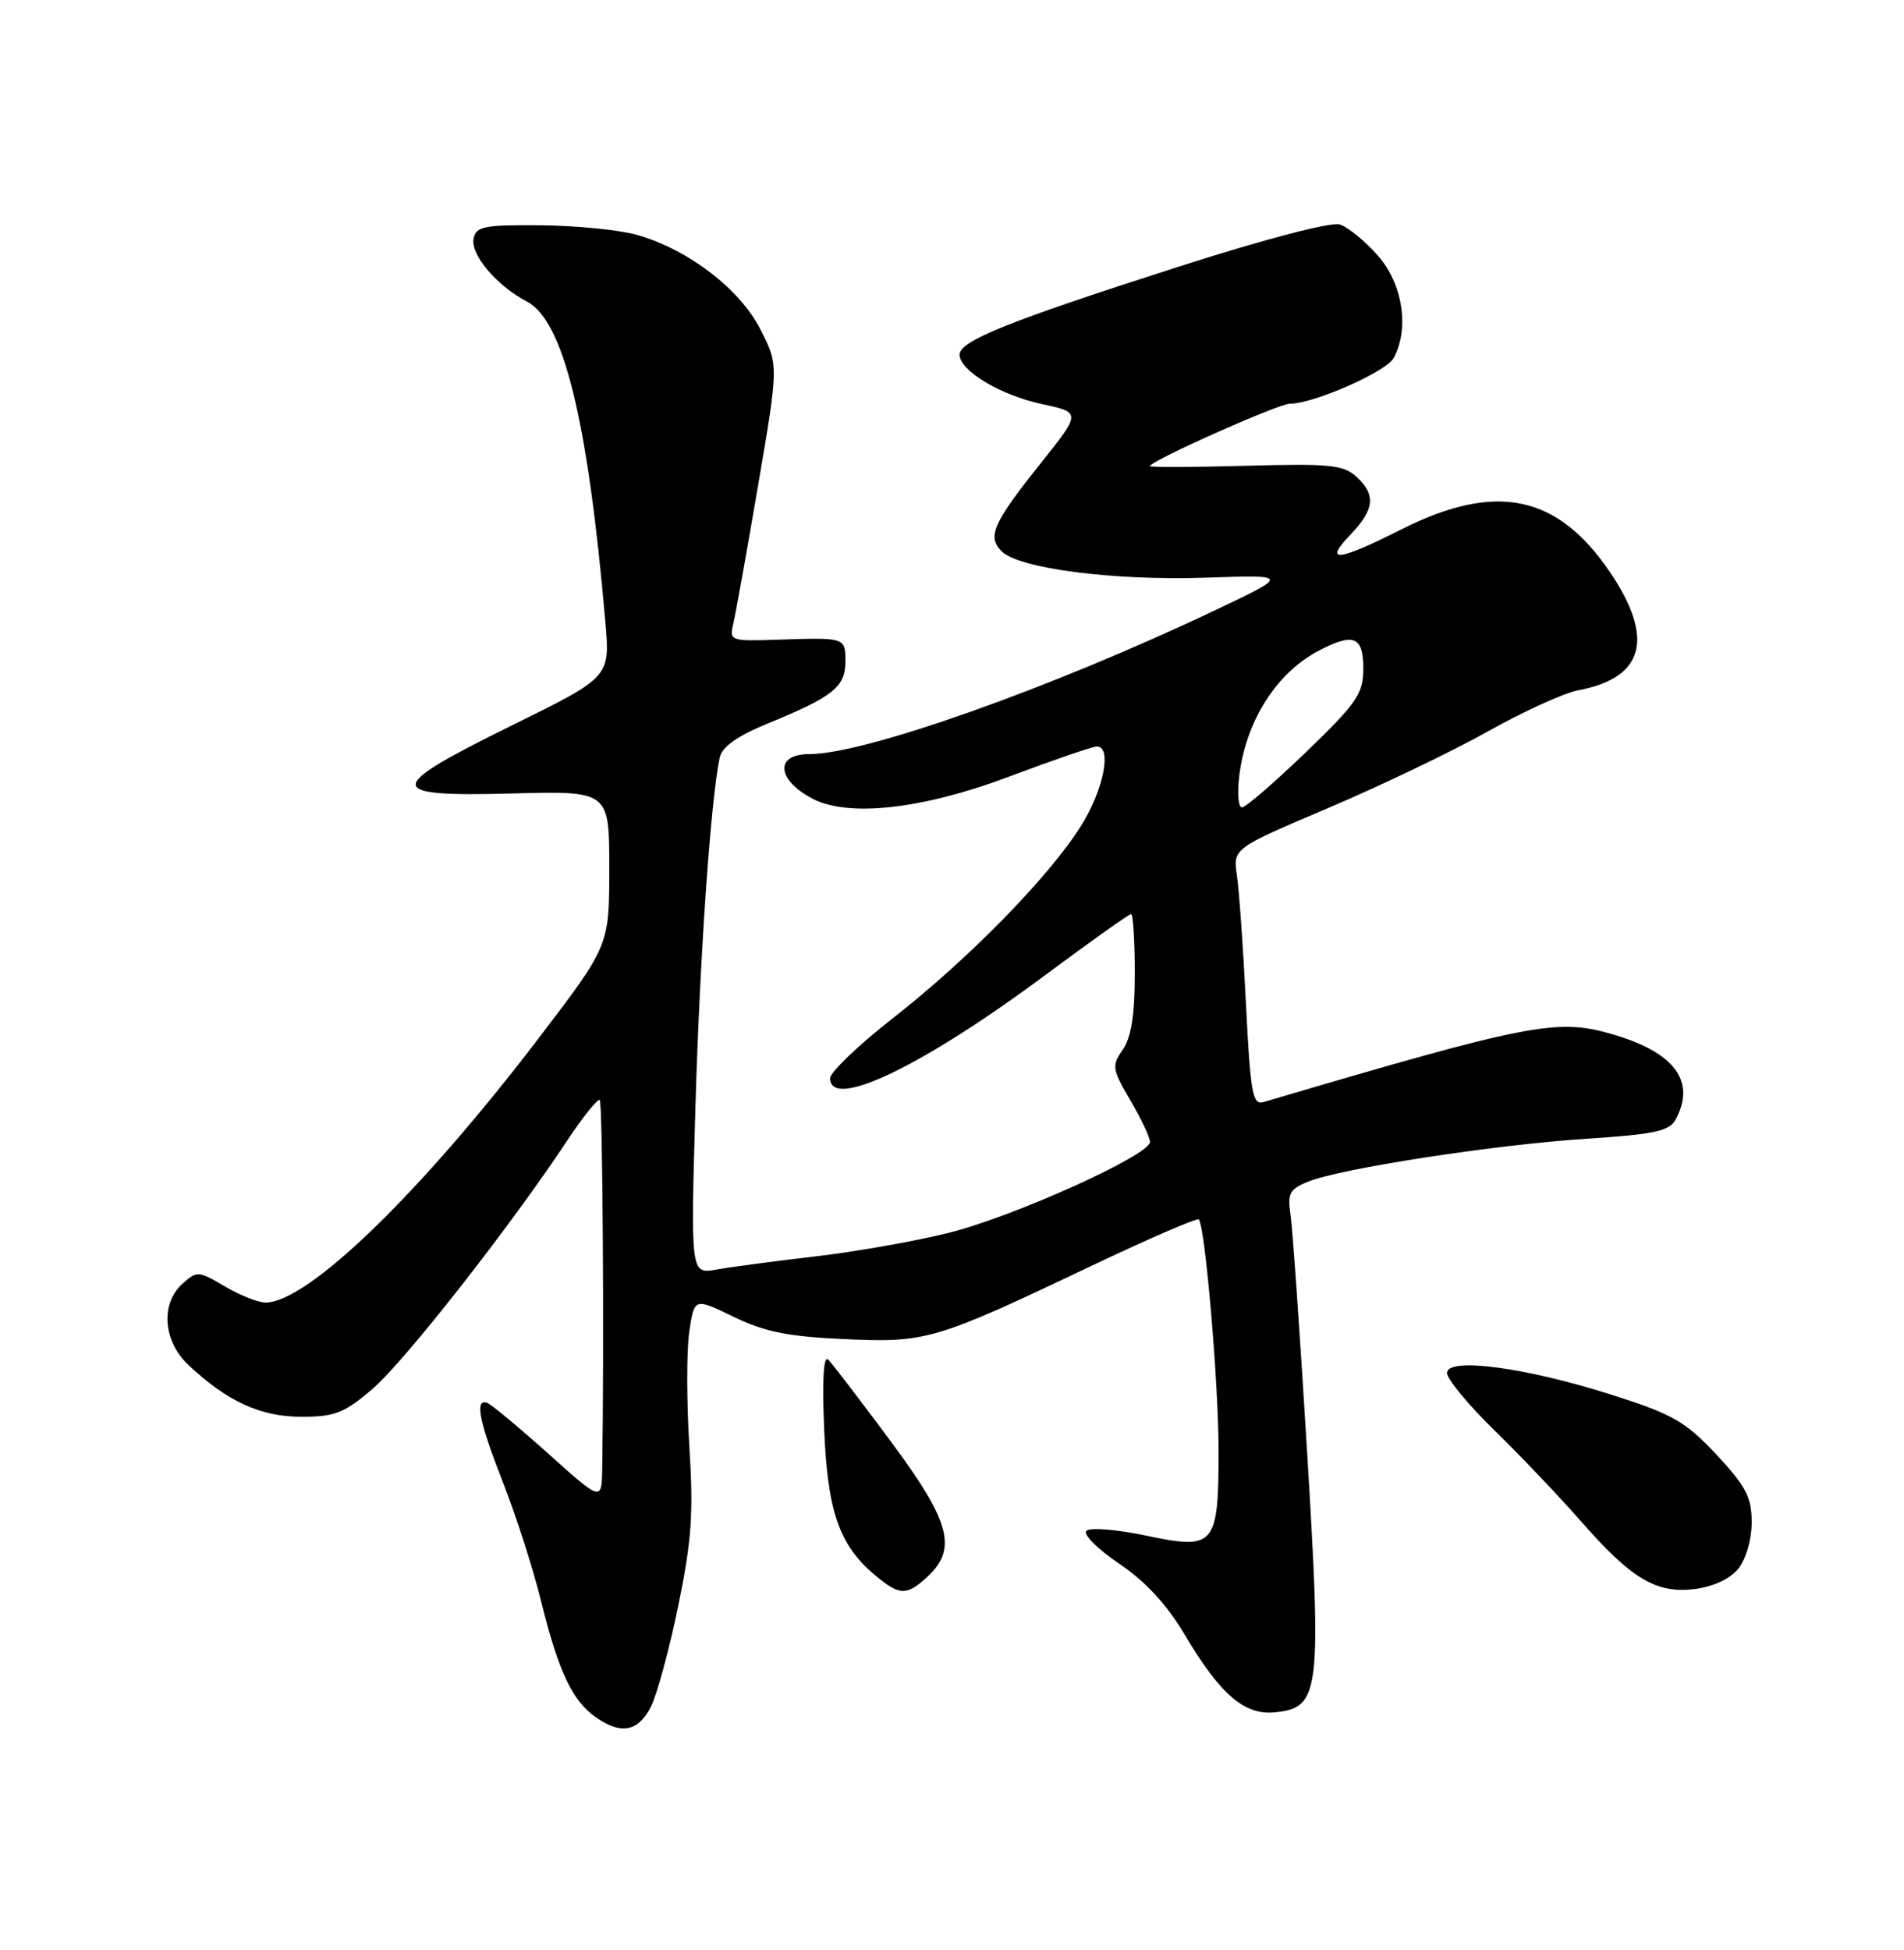 <?xml version="1.0" encoding="UTF-8" standalone="no"?>
<!DOCTYPE svg PUBLIC "-//W3C//DTD SVG 1.1//EN" "http://www.w3.org/Graphics/SVG/1.1/DTD/svg11.dtd" >
<svg xmlns="http://www.w3.org/2000/svg" xmlns:xlink="http://www.w3.org/1999/xlink" version="1.1" viewBox="0 0 250 256">
 <g >
 <path fill="currentColor"
d=" M 85.43 224.14 C 86.24 222.57 87.87 216.61 89.04 210.89 C 90.82 202.28 91.07 198.67 90.51 189.86 C 90.15 184.00 90.14 177.23 90.51 174.79 C 91.17 170.37 91.17 170.37 96.34 172.88 C 100.39 174.85 103.50 175.47 110.82 175.80 C 121.66 176.29 122.71 175.98 143.26 166.21 C 150.82 162.62 157.19 159.86 157.40 160.09 C 158.23 160.97 160.00 181.57 160.00 190.35 C 160.00 202.97 159.55 203.51 150.49 201.60 C 146.64 200.79 143.12 200.50 142.65 200.97 C 142.18 201.43 144.10 203.36 146.93 205.27 C 150.39 207.59 153.21 210.65 155.56 214.61 C 160.21 222.45 163.39 225.19 167.36 224.80 C 173.32 224.22 173.55 222.30 171.62 190.52 C 170.69 175.11 169.70 161.10 169.44 159.38 C 169.03 156.70 169.35 156.10 171.73 155.14 C 176.00 153.40 196.28 150.28 208.27 149.50 C 217.25 148.92 219.20 148.50 220.02 146.97 C 222.73 141.90 219.84 138.09 211.48 135.71 C 204.37 133.69 200.66 134.42 165.88 144.69 C 164.47 145.10 164.18 143.46 163.60 131.83 C 163.24 124.50 162.70 116.90 162.41 114.95 C 161.89 111.39 161.89 111.39 174.35 106.10 C 181.20 103.19 190.65 98.66 195.35 96.03 C 200.04 93.40 205.39 90.96 207.23 90.62 C 215.87 89.00 217.28 83.85 211.44 75.18 C 204.52 64.92 196.43 63.24 184.00 69.50 C 175.60 73.73 173.74 73.92 177.31 70.20 C 180.50 66.87 180.69 64.93 178.06 62.55 C 176.37 61.02 174.45 60.84 163.56 61.15 C 156.65 61.34 151.00 61.36 151.00 61.19 C 151.00 60.52 167.87 53.00 169.36 53.00 C 172.50 53.00 182.04 48.80 183.00 46.99 C 185.08 43.11 184.18 37.28 180.94 33.58 C 179.25 31.66 177.00 29.82 175.92 29.47 C 174.76 29.11 166.11 31.37 154.73 35.02 C 132.33 42.21 126.00 44.75 126.00 46.56 C 126.00 48.67 131.37 51.89 136.86 53.06 C 141.96 54.16 141.96 54.16 136.64 60.83 C 130.38 68.67 129.59 70.45 131.52 72.38 C 133.79 74.64 146.20 76.25 158.28 75.84 C 169.36 75.46 169.36 75.46 159.43 80.17 C 137.90 90.38 113.57 99.00 106.27 99.00 C 101.71 99.00 101.94 102.35 106.68 104.85 C 111.37 107.32 121.09 106.24 132.38 102.00 C 138.23 99.80 143.47 98.00 144.01 98.00 C 146.06 98.00 144.89 103.79 141.88 108.52 C 137.63 115.22 127.18 125.89 117.25 133.66 C 112.71 137.21 109.00 140.76 109.00 141.55 C 109.00 145.81 121.11 140.01 137.26 128.00 C 143.18 123.60 148.25 120.00 148.51 120.00 C 148.78 120.00 149.00 123.50 149.00 127.78 C 149.00 133.24 148.53 136.22 147.42 137.81 C 145.95 139.91 146.02 140.35 148.42 144.46 C 149.84 146.88 151.00 149.33 151.00 149.91 C 151.00 151.65 133.05 159.75 124.50 161.87 C 120.10 162.96 112.22 164.35 107.00 164.95 C 101.78 165.56 95.96 166.33 94.09 166.67 C 90.68 167.28 90.68 167.28 91.31 145.39 C 91.88 125.69 93.32 104.94 94.50 99.45 C 94.80 98.05 96.80 96.63 100.72 95.02 C 109.37 91.48 111.00 90.19 111.00 86.88 C 111.00 83.67 111.04 83.69 102.12 83.98 C 95.88 84.19 95.75 84.14 96.29 81.85 C 96.60 80.56 98.06 72.40 99.54 63.72 C 102.24 47.93 102.24 47.93 99.83 43.22 C 97.12 37.92 90.38 32.76 83.66 30.84 C 81.37 30.19 75.69 29.62 71.02 29.58 C 63.56 29.51 62.50 29.72 62.18 31.34 C 61.77 33.44 65.24 37.53 69.17 39.58 C 74.00 42.09 77.19 55.14 79.49 81.69 C 80.11 88.88 80.11 88.88 67.30 95.19 C 50.36 103.54 50.35 104.61 67.25 104.17 C 80.00 103.83 80.00 103.83 80.00 113.98 C 80.00 124.14 80.00 124.14 70.78 136.23 C 55.20 156.67 40.40 171.00 34.86 171.00 C 33.90 171.00 31.50 170.05 29.52 168.88 C 26.07 166.84 25.85 166.83 23.96 168.53 C 21.04 171.17 21.41 176.07 24.75 179.21 C 29.84 183.99 34.21 185.99 39.57 186.00 C 43.96 186.00 45.21 185.51 48.90 182.35 C 53.09 178.77 67.00 161.03 74.48 149.73 C 76.58 146.56 78.51 144.17 78.75 144.42 C 79.13 144.79 79.34 176.79 79.07 192.81 C 79.00 197.13 79.00 197.13 71.96 190.81 C 68.08 187.34 64.48 184.35 63.96 184.17 C 62.29 183.59 62.91 186.63 66.07 194.69 C 67.76 198.98 70.01 206.00 71.07 210.29 C 73.32 219.41 75.15 223.29 78.22 225.44 C 81.52 227.75 83.77 227.35 85.43 224.14 Z  M 121.81 206.96 C 125.75 203.29 124.75 199.69 116.86 189.09 C 112.94 183.81 109.29 179.05 108.76 178.50 C 108.14 177.86 107.94 181.07 108.21 187.50 C 108.65 198.40 110.17 202.81 114.84 206.75 C 118.12 209.51 119.04 209.54 121.81 206.96 Z  M 228.24 205.95 C 229.25 204.70 230.00 202.11 230.00 199.85 C 230.00 196.55 229.25 195.12 225.37 190.96 C 221.29 186.61 219.64 185.66 211.62 183.11 C 200.21 179.48 190.00 178.14 190.00 180.25 C 190.00 181.05 192.81 184.45 196.25 187.81 C 199.69 191.16 204.74 196.48 207.49 199.61 C 214.18 207.27 217.45 209.23 222.49 208.62 C 224.94 208.31 227.16 207.29 228.24 205.95 Z  M 162.73 101.75 C 163.65 94.53 167.65 88.29 173.20 85.40 C 177.74 83.04 179.00 83.55 179.00 87.74 C 179.00 91.09 178.21 92.25 171.48 98.74 C 167.34 102.73 163.56 106.00 163.07 106.00 C 162.59 106.00 162.43 104.09 162.73 101.75 Z "/>
</g>
</svg>